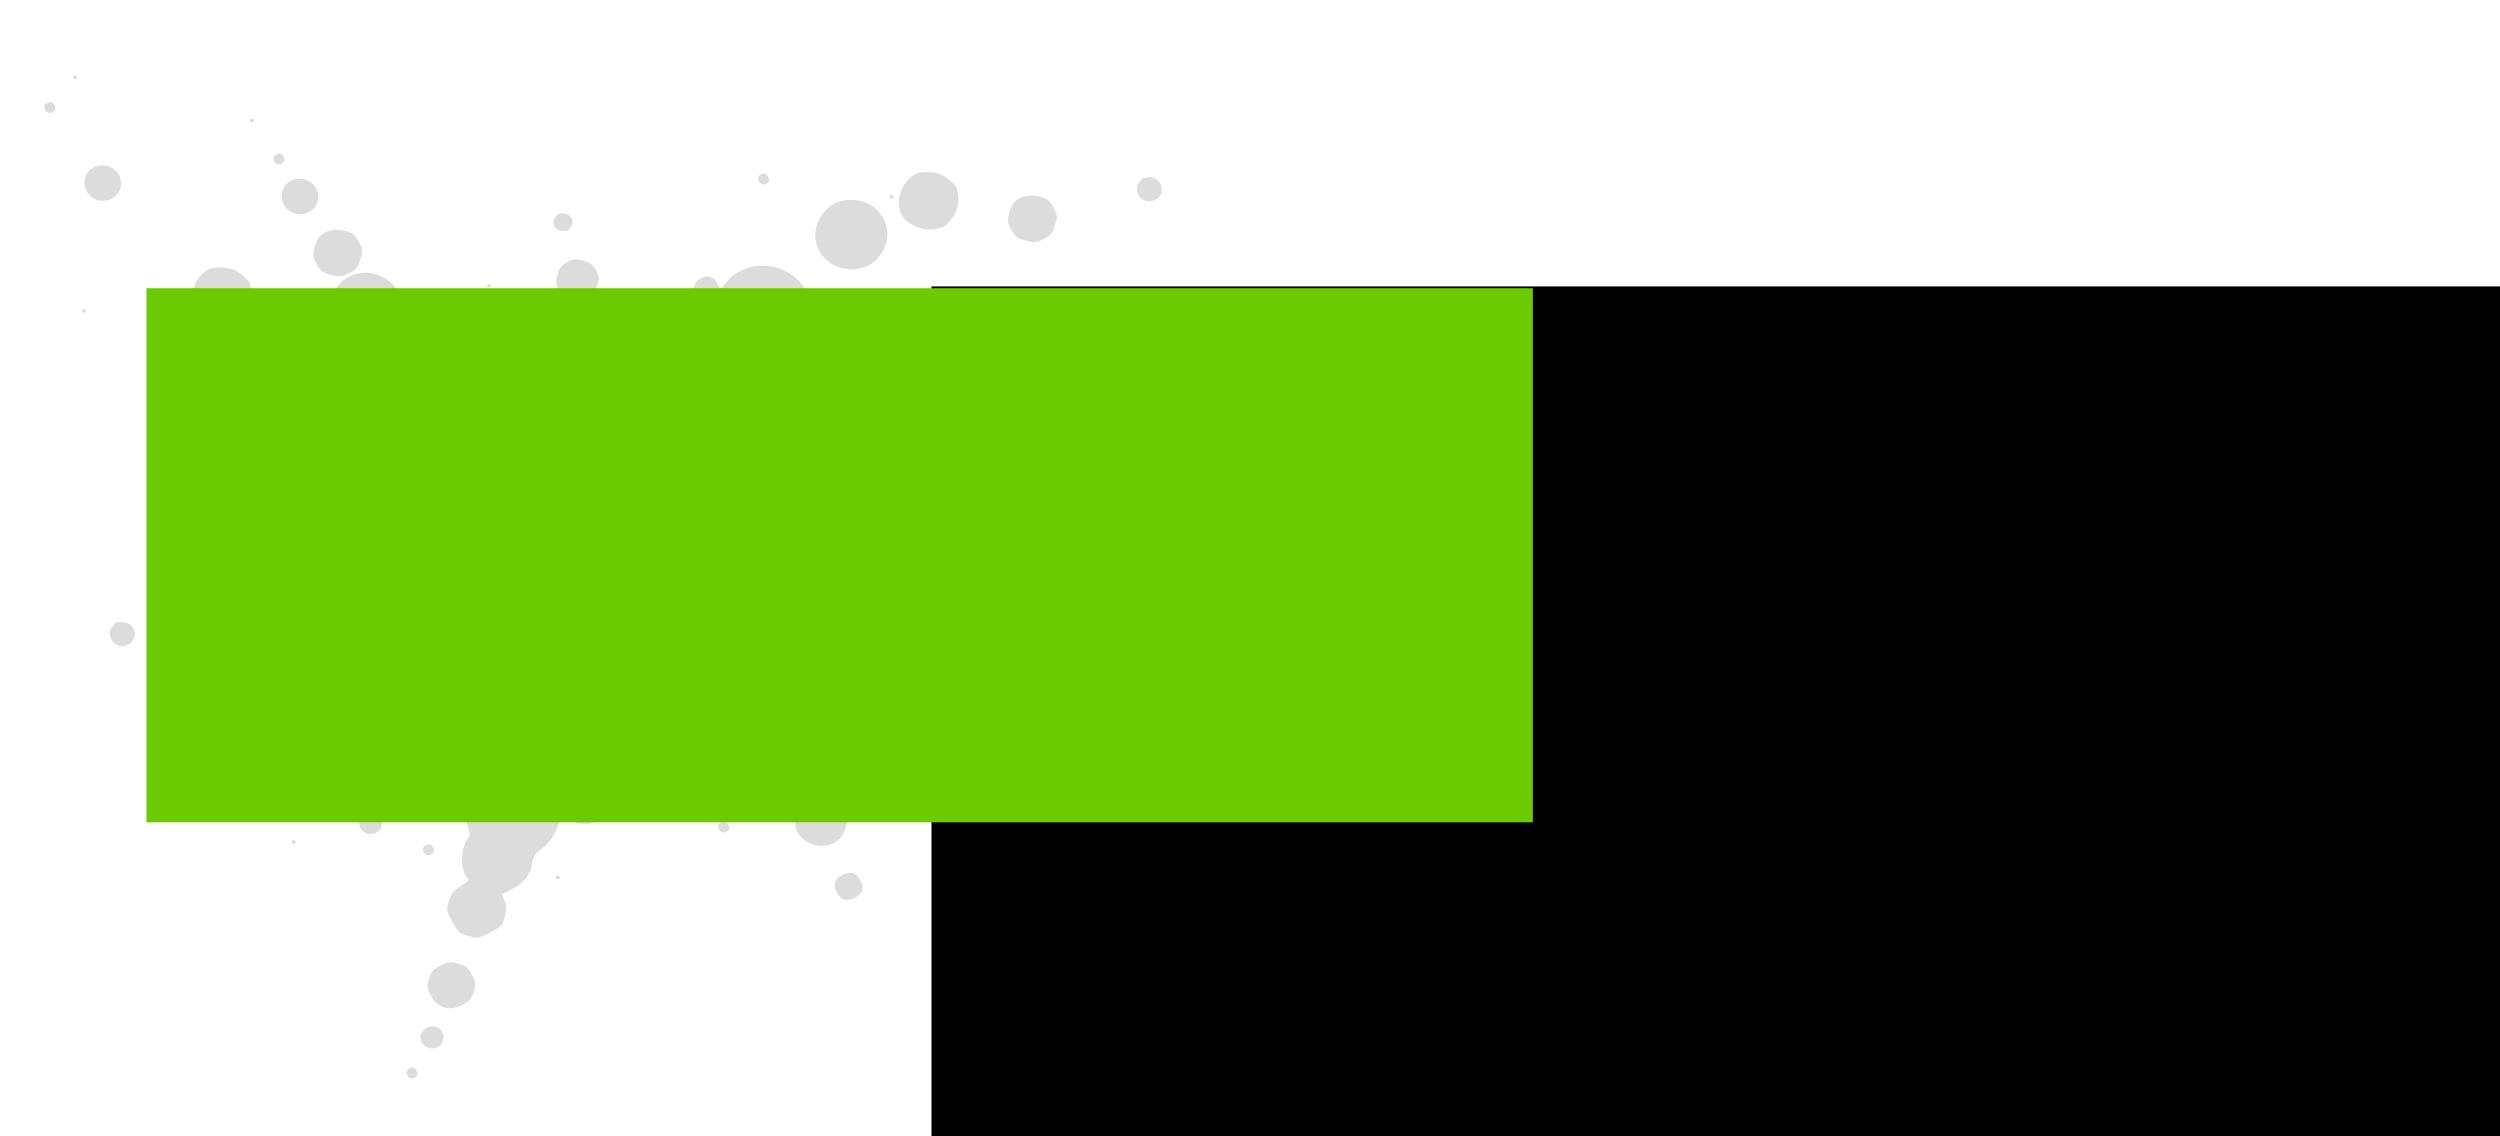 <?xml version="1.0" encoding="UTF-8" standalone="no"?>
<!-- Created with Inkscape (http://www.inkscape.org/) -->

<svg
   xmlns:dc="http://purl.org/dc/elements/1.1/"
   xmlns:cc="http://creativecommons.org/ns#"
   xmlns:rdf="http://www.w3.org/1999/02/22-rdf-syntax-ns#"
   xmlns:svg="http://www.w3.org/2000/svg"
   xmlns="http://www.w3.org/2000/svg"
   xmlns:sodipodi="http://sodipodi.sourceforge.net/DTD/sodipodi-0.dtd"
   xmlns:inkscape="http://www.inkscape.org/namespaces/inkscape"
   width="220"
   height="100"
   id="svg2"
   version="1.1"
   inkscape:version="0.91 r13725"
   sodipodi:docname="mapnificent.svg"
   inkscape:export-filename="/Users/sw/Sites/mapnificent/mapnificent/static/img/mapnificent_big.png"
   inkscape:export-xdpi="392.73001"
   inkscape:export-ydpi="392.73001"
   style="display:inline">
  <defs
     id="defs4">
    <inkscape:perspective
       sodipodi:type="inkscape:persp3d"
       inkscape:vp_x="0 : 526.18109 : 1"
       inkscape:vp_y="0 : 1000 : 0"
       inkscape:vp_z="744.09448 : 526.18109 : 1"
       inkscape:persp3d-origin="372.04724 : 350.78739 : 1"
       id="perspective10" />
    <inkscape:perspective
       id="perspective2920"
       inkscape:persp3d-origin="0.5 : 0.33333333 : 1"
       inkscape:vp_z="1 : 0.5 : 1"
       inkscape:vp_y="0 : 1000 : 0"
       inkscape:vp_x="0 : 0.5 : 1"
       sodipodi:type="inkscape:persp3d" />
    <inkscape:perspective
       id="perspective2850"
       inkscape:persp3d-origin="0.5 : 0.33333333 : 1"
       inkscape:vp_z="1 : 0.5 : 1"
       inkscape:vp_y="0 : 1000 : 0"
       inkscape:vp_x="0 : 0.5 : 1"
       sodipodi:type="inkscape:persp3d" />
  </defs>
  <sodipodi:namedview
     id="base"
     pagecolor="#ffffff"
     bordercolor="#666666"
     borderopacity="1.0"
     inkscape:pageopacity="0.0"
     inkscape:pageshadow="2"
     inkscape:zoom="4.359375"
     inkscape:cx="112.0133"
     inkscape:cy="52.207236"
     inkscape:document-units="px"
     inkscape:current-layer="g4155"
     showgrid="true"
     inkscape:window-width="1680"
     inkscape:window-height="1001"
     inkscape:window-x="0"
     inkscape:window-y="1"
     inkscape:window-maximized="1"
     showguides="true"
     inkscape:guide-bbox="true">
    <inkscape:grid
       type="xygrid"
       id="grid4149" />
    <sodipodi:guide
       position="-15,70"
       orientation="0,1"
       id="guide4151" />
    <sodipodi:guide
       position="40,30"
       orientation="0,1"
       id="guide4153" />
  </sodipodi:namedview>
  <g
     inkscape:label="Layer 1"
     inkscape:groupmode="layer"
     id="layer1"
     transform="translate(23.38,-1061.641)"
     style="display:inline">
    <flowRoot
       xml:space="preserve"
       id="flowRoot3710"
       style="font-style:normal;font-weight:normal;font-size:40px;font-family:'Bitstream Vera Sans';fill:#000000;fill-opacity:1;stroke:none"
       transform="translate(-4,998.362)"><flowRegion
         id="flowRegion3712"><rect
           id="rect3714"
           width="88"
           height="71"
           x="-353"
           y="-29" /></flowRegion><flowPara
         id="flowPara3716">MapaM</flowPara></flowRoot>    <g
       id="g4155">
      <g
         id="g4176"
         transform="translate(-0.459,-0.459)">
        <path
           style="fill:#dcdcdc;fill-opacity:1;stroke:none"
           d="m -16.459,1068.996 c 0.044,0.078 0.147,0.109 0.228,0.068 0.084,-0.041 0.114,-0.142 0.07,-0.222 -0.043,-0.079 -0.147,-0.11 -0.228,-0.068 -0.084,0.041 -0.114,0.142 -0.07,0.221 z m -2.567,2.523 c 0.057,0.451 0.436,0.652 0.775,0.411 0.228,-0.162 0.258,-0.317 0.112,-0.581 -0.146,-0.264 -0.295,-0.326 -0.56,-0.232 -0.217,0.078 -0.348,0.237 -0.327,0.401 z m 3.908,5.655 c -0.735,0.887 -0.33,2.207 0.775,2.529 1.389,0.404 2.564,-0.985 1.882,-2.223 -0.523,-0.948 -1.985,-1.117 -2.657,-0.302 z m 14.193,-4.385 c 0.043,0.078 0.147,0.109 0.228,0.069 0.084,-0.041 0.114,-0.142 0.07,-0.222 -0.043,-0.079 -0.147,-0.109 -0.228,-0.069 -0.084,0.041 -0.114,0.142 -0.07,0.222 z m 2.068,3.267 c 0.058,0.451 0.436,0.652 0.775,0.411 0.228,-0.162 0.258,-0.317 0.112,-0.581 -0.146,-0.264 -0.295,-0.326 -0.56,-0.232 -0.217,0.078 -0.348,0.238 -0.327,0.401 z m 1.097,2.298 c -0.735,0.887 -0.33,2.207 0.775,2.529 1.389,0.404 2.564,-0.985 1.882,-2.223 -0.523,-0.948 -1.985,-1.117 -2.657,-0.302 z m -17.936,11.179 c 0.043,0.079 0.147,0.109 0.228,0.068 0.084,-0.041 0.114,-0.142 0.07,-0.221 -0.043,-0.08 -0.147,-0.109 -0.228,-0.068 -0.084,0.041 -0.114,0.142 -0.07,0.221 z m 10.154,-2.816 c -0.525,0.721 -0.639,1.962 -0.246,2.675 0.113,0.204 0.515,0.582 0.895,0.839 0.743,0.504 2.026,0.609 2.765,0.225 0.738,-0.384 1.361,-1.477 1.341,-2.356 -0.01,-0.449 -0.11,-0.984 -0.223,-1.188 -0.113,-0.204 -0.515,-0.582 -0.895,-0.84 -0.743,-0.504 -2.026,-0.609 -2.765,-0.225 -0.211,0.11 -0.604,0.501 -0.872,0.87 z m 10.702,-3.765 c -0.126,0.155 -0.317,0.592 -0.425,0.971 -0.164,0.574 -0.131,0.808 0.194,1.397 0.346,0.627 0.49,0.737 1.252,0.959 0.765,0.222 0.945,0.207 1.603,-0.134 0.658,-0.342 0.771,-0.478 1.005,-1.219 0.234,-0.741 0.219,-0.915 -0.131,-1.55 -0.347,-0.629 -0.494,-0.744 -1.216,-0.954 -0.87,-0.253 -1.829,-0.03 -2.283,0.53 z m -13.028,10.193 c 0.057,0.451 0.436,0.651 0.775,0.411 0.228,-0.162 0.258,-0.317 0.112,-0.581 -0.146,-0.264 -0.295,-0.326 -0.56,-0.232 -0.217,0.078 -0.348,0.237 -0.327,0.402 z m 14.653,-5.853 c -1.071,1.368 -0.893,3.184 0.411,4.21 0.627,0.493 1.361,0.754 2.095,0.745 l 0.537,-0.01 -0.367,0.727 c -0.38,0.753 -0.51,2.005 -0.29,2.8 0.18,0.651 -0.215,0.628 -0.755,-0.042 -1.189,-1.483 -3.334,-1.885 -4.916,-0.921 -1.168,0.712 -1.777,1.781 -1.765,3.101 l 0.009,1.012 -0.819,0.551 c -1.011,0.68 -1.452,1.271 -1.881,2.517 -0.258,0.75 -0.474,1.066 -0.97,1.417 -0.351,0.248 -0.845,0.805 -1.097,1.236 -0.441,0.753 -0.726,2.381 -0.491,2.807 0.075,0.136 0.007,0.214 -0.205,0.237 -1.356,0.146 -2.476,1.151 -2.787,2.502 -0.715,3.111 3.568,4.999 5.579,2.46 0.252,-0.318 0.526,-0.887 0.61,-1.266 l 0.152,-0.689 0.727,0.011 c 1.57,0.029 3.033,-0.824 3.794,-2.209 0.264,-0.48 0.537,-0.84 0.609,-0.8 0.073,0.037 0.434,0.46 0.806,0.934 0.372,0.474 0.92,1.054 1.218,1.289 0.298,0.235 0.822,0.878 1.164,1.429 1.038,1.673 2.68,2.863 4.571,3.313 1.372,0.324 1.518,0.471 1.497,1.476 -0.01,0.474 -0.111,0.909 -0.224,0.968 -0.618,0.32 -1.567,1.659 -1.88,2.652 -1.095,3.472 1.936,7 5.6,6.516 0.549,-0.073 1.053,-0.16 1.119,-0.194 0.065,-0.036 0.187,0.329 0.268,0.808 0.115,0.678 0.052,1.071 -0.285,1.775 -0.299,0.624 -0.429,1.269 -0.419,2.084 0.008,0.649 -0.066,1.434 -0.164,1.744 -0.236,0.748 -0.207,1.764 0.073,2.552 0.138,0.389 0.147,0.682 0.022,0.747 -0.113,0.058 -0.326,0.489 -0.473,0.957 -0.277,0.877 -0.099,2.19 0.355,2.618 0.194,0.183 0.113,0.283 -0.573,0.714 -0.687,0.43 -0.835,0.615 -1.056,1.315 -0.247,0.783 -0.236,0.854 0.296,1.819 0.534,0.968 0.584,1.012 1.415,1.254 0.831,0.242 0.898,0.231 1.902,-0.289 0.995,-0.516 1.051,-0.575 1.291,-1.335 0.178,-0.566 0.181,-0.977 0.01,-1.423 l -0.241,-0.627 0.849,-0.422 c 1.065,-0.529 1.678,-1.31 1.807,-2.302 0.077,-0.596 0.208,-0.816 0.683,-1.152 0.777,-0.549 1.382,-1.412 1.647,-2.349 l 0.216,-0.763 0.602,0.371 c 2.286,1.409 4.985,-0.897 3.724,-3.183 -0.44,-0.798 -1.23,-1.275 -2.171,-1.311 l -0.692,-0.026 0.538,-0.692 c 0.634,-0.816 1.094,-2.371 0.964,-3.256 -0.093,-0.629 -0.048,-0.713 0.709,-1.316 0.399,-0.317 0.412,-0.313 0.622,0.206 0.118,0.292 0.415,0.715 0.661,0.941 0.399,0.367 0.437,0.488 0.364,1.147 -0.045,0.405 0.012,0.906 0.126,1.112 0.445,0.804 1.928,1.243 2.753,0.815 0.76,-0.394 1.276,-1.859 0.899,-2.548 -0.084,-0.152 0.032,-0.451 0.294,-0.762 0.58,-0.687 0.743,-1.165 0.691,-2.022 -0.074,-1.219 -0.904,-2.266 -2.106,-2.656 l -0.497,-0.162 0.532,-0.276 c 0.439,-0.228 0.582,-0.223 0.816,0.026 0.156,0.166 0.683,0.478 1.172,0.692 l 0.889,0.39 0.002,0.782 c 0.003,1.092 0.916,2.763 1.838,3.362 0.799,0.519 2.192,0.864 3.014,0.747 l 0.62,-0.088 0.005,1.007 c 0.006,1.281 0.365,1.938 1.445,2.649 0.679,0.447 1.033,0.549 1.856,0.54 0.589,-0.01 1.254,-0.135 1.58,-0.304 0.326,-0.169 0.805,-0.635 1.138,-1.106 0.465,-0.659 0.573,-1.002 0.567,-1.797 -0.004,-0.558 -0.134,-1.214 -0.301,-1.515 -0.445,-0.807 -1.748,-1.62 -2.658,-1.659 l -0.768,-0.034 0.227,-0.66 c 0.387,-1.122 0.294,-2.014 -0.327,-3.156 -0.377,-0.692 -0.746,-1.159 -1.163,-1.47 l -0.611,-0.455 0.205,-0.889 c 0.395,-1.718 -0.251,-3.787 -1.537,-4.924 -0.309,-0.273 -0.739,-0.818 -0.956,-1.212 -0.332,-0.602 -0.365,-0.844 -0.206,-1.535 0.104,-0.451 0.185,-1.127 0.18,-1.501 -0.005,-0.375 0.101,-0.972 0.236,-1.327 0.134,-0.355 0.21,-1.038 0.169,-1.518 l -0.075,-0.872 0.607,-0.116 c 1.843,-0.353 2.695,-3.013 1.396,-4.356 -0.37,-0.383 -0.463,-0.558 -0.376,-0.706 0.08,-0.134 0.274,-0.01 0.61,0.393 1.244,1.488 3.51,1.121 4.071,-0.659 0.396,-1.255 -0.221,-2.354 -1.538,-2.737 -0.426,-0.124 -0.873,-0.174 -0.994,-0.109 -0.246,0.128 -0.419,-0.073 -0.272,-0.317 0.053,-0.087 0.032,-0.603 -0.047,-1.144 l -0.143,-0.985 0.904,-0.407 c 2.878,-1.296 3.255,-5.18 0.675,-6.948 -1.854,-1.271 -4.446,-0.949 -5.765,0.715 l -0.47,0.593 -0.257,-0.5 c -0.319,-0.621 -0.863,-0.797 -1.475,-0.48 -0.589,0.306 -0.756,0.835 -0.443,1.403 0.309,0.561 0.858,0.728 1.424,0.434 l 0.438,-0.228 -0.112,0.78 c -0.062,0.429 -0.099,0.855 -0.083,0.946 0.018,0.099 -0.283,0.213 -0.745,0.282 -1.965,0.296 -3.63,1.745 -4.222,3.678 -0.35,1.141 -0.373,1.173 -0.689,0.941 -0.485,-0.357 -1.955,-0.896 -3.005,-1.102 -1.146,-0.225 -1.188,-0.259 -0.835,-0.707 0.686,-0.868 0.205,-2.592 -0.899,-3.219 -1.885,-1.07 -4.404,1.081 -3.399,2.904 0.182,0.329 0.144,0.398 -0.365,0.662 l -0.568,0.295 -0.427,-0.794 c -0.393,-0.729 -0.497,-0.814 -1.289,-1.045 -0.763,-0.222 -0.946,-0.207 -1.597,0.132 -0.631,0.327 -0.771,0.488 -0.982,1.122 l -0.247,0.74 -0.557,-0.562 c -0.684,-0.69 -1.946,-1.364 -2.733,-1.46 -0.49,-0.064 -0.635,-0.17 -0.879,-0.656 -0.343,-0.687 -0.828,-0.887 -1.469,-0.605 -0.242,0.107 -0.888,0.159 -1.433,0.117 -0.546,-0.043 -1.127,-0.01 -1.291,0.078 -0.263,0.137 -0.274,0.072 -0.087,-0.557 0.413,-1.392 0.041,-2.611 -1.037,-3.398 -1.454,-1.061 -3.375,-0.835 -4.438,0.523 z m 25.469,33.3 c 0.093,0.056 0.063,0.152 -0.07,0.221 -0.133,0.069 -0.236,0.039 -0.228,-0.068 0.007,-0.106 0.039,-0.205 0.07,-0.222 0.031,-0.017 0.134,0.014 0.228,0.068 z m -34.598,-25.386 c -0.582,0.671 0.081,1.817 0.986,1.703 0.985,-0.124 1.342,-1.257 0.595,-1.885 -0.262,-0.22 -1.128,-0.319 -1.293,-0.144 -0.011,0.014 -0.142,0.162 -0.288,0.33 z m 28.181,-13.786 c -0.061,0.192 -0.043,0.469 0.038,0.616 0.081,0.147 0.309,0.315 0.507,0.372 0.197,0.059 0.484,0.04 0.637,-0.036 0.152,-0.078 0.327,-0.301 0.387,-0.492 0.061,-0.192 0.043,-0.468 -0.038,-0.616 -0.081,-0.147 -0.309,-0.315 -0.507,-0.372 -0.197,-0.059 -0.484,-0.039 -0.637,0.036 -0.153,0.079 -0.327,0.3 -0.387,0.492 z m -35.528,20.742 c 0.043,0.079 0.147,0.109 0.228,0.068 0.084,-0.041 0.114,-0.142 0.07,-0.221 -0.043,-0.08 -0.147,-0.109 -0.228,-0.068 -0.084,0.041 -0.114,0.142 -0.07,0.222 z m 29.651,-14.834 c 0.043,0.079 0.147,0.109 0.228,0.068 0.08,-0.047 0.113,-0.142 0.07,-0.222 -0.044,-0.079 -0.147,-0.109 -0.228,-0.068 -0.084,0.041 -0.114,0.142 -0.07,0.222 z m -19.819,11.769 c 0.044,0.079 0.147,0.109 0.228,0.068 0.084,-0.041 0.114,-0.142 0.07,-0.222 -0.043,-0.079 -0.147,-0.109 -0.228,-0.068 -0.084,0.041 -0.114,0.142 -0.07,0.221 z M 26.151,1086.229 c -0.195,0.617 -0.178,0.862 0.096,1.358 0.273,0.496 0.474,0.646 1.111,0.831 0.638,0.186 0.891,0.168 1.405,-0.098 0.514,-0.267 0.67,-0.461 0.865,-1.079 0.195,-0.617 0.178,-0.862 -0.096,-1.358 -0.273,-0.496 -0.474,-0.646 -1.111,-0.831 -0.638,-0.185 -0.891,-0.168 -1.405,0.098 -0.514,0.267 -0.67,0.461 -0.865,1.079 z m 17.638,-8.408 c 0.057,0.451 0.436,0.652 0.775,0.411 0.228,-0.162 0.258,-0.317 0.112,-0.581 -0.146,-0.264 -0.295,-0.326 -0.56,-0.232 -0.217,0.078 -0.348,0.237 -0.327,0.401 z m -50.013,28.108 c -0.582,0.672 0.081,1.818 0.986,1.703 0.985,-0.125 1.342,-1.256 0.595,-1.885 -0.262,-0.221 -1.128,-0.319 -1.293,-0.143 -0.011,0.014 -0.142,0.162 -0.288,0.33 z M 32.651,1089.45 c 0.044,0.078 0.147,0.109 0.228,0.068 0.083,-0.04 0.114,-0.142 0.07,-0.222 -0.043,-0.079 -0.147,-0.109 -0.228,-0.068 -0.084,0.041 -0.113,0.142 -0.07,0.222 z m 16.867,-8.59 c -1.735,2.218 -0.01,5.193 2.854,4.921 0.857,-0.081 1.476,-0.402 2.021,-1.049 1.859,-2.204 0.149,-5.304 -2.772,-5.027 -0.888,0.084 -1.55,0.448 -2.103,1.156 z m 7.143,-2.53 c -0.525,0.721 -0.639,1.962 -0.246,2.675 0.393,0.712 1.521,1.309 2.43,1.286 0.465,-0.013 1.018,-0.112 1.23,-0.221 0.212,-0.11 0.604,-0.501 0.872,-0.87 0.525,-0.721 0.639,-1.962 0.246,-2.675 -0.112,-0.204 -0.515,-0.582 -0.895,-0.839 -0.743,-0.504 -2.026,-0.609 -2.765,-0.225 -0.211,0.11 -0.604,0.501 -0.872,0.87 z m -1.269,1.168 c 0.044,0.079 0.147,0.109 0.228,0.068 0.084,-0.041 0.114,-0.142 0.07,-0.221 -0.044,-0.079 -0.147,-0.109 -0.228,-0.068 -0.084,0.041 -0.114,0.142 -0.07,0.221 z m -68.435,37.749 c -0.583,0.672 0.081,1.817 0.986,1.703 0.985,-0.125 1.342,-1.256 0.595,-1.885 -0.262,-0.22 -1.128,-0.319 -1.293,-0.144 -0.011,0.014 -0.142,0.162 -0.288,0.33 z m 5.336,-2.778 c 0.043,0.079 0.147,0.109 0.228,0.068 0.084,-0.041 0.114,-0.142 0.07,-0.222 -0.043,-0.079 -0.147,-0.109 -0.228,-0.068 -0.084,0.041 -0.114,0.142 -0.07,0.221 z m 0.306,0.38 c -0.126,0.155 -0.317,0.592 -0.425,0.971 -0.164,0.573 -0.131,0.808 0.194,1.397 0.346,0.627 0.49,0.737 1.252,0.959 0.765,0.223 0.945,0.208 1.603,-0.134 0.658,-0.342 0.771,-0.479 1.005,-1.219 0.234,-0.741 0.219,-0.915 -0.131,-1.55 -0.347,-0.629 -0.494,-0.744 -1.216,-0.954 -0.87,-0.253 -1.829,-0.03 -2.283,0.53 z m 73.693,-34.913 c -0.126,0.155 -0.317,0.592 -0.424,0.971 -0.164,0.573 -0.131,0.808 0.194,1.397 0.346,0.627 0.49,0.737 1.252,0.959 0.765,0.222 0.945,0.208 1.603,-0.134 0.659,-0.341 0.771,-0.478 1.005,-1.219 0.234,-0.741 0.219,-0.915 -0.131,-1.55 -0.347,-0.629 -0.494,-0.744 -1.216,-0.954 -0.87,-0.253 -1.829,-0.03 -2.283,0.53 z m -70.187,38.833 c -0.545,0.697 -0.749,1.389 -0.665,2.261 0.219,2.262 3.065,3.474 4.987,2.123 l 0.577,-0.405 0.439,0.934 c 1.91,4.07 8.161,2.614 8.038,-1.873 -0.082,-2.959 -3.434,-4.828 -6.155,-3.43 -0.434,0.225 -0.972,0.621 -1.193,0.884 l -0.403,0.477 -0.297,-0.531 c -0.163,-0.292 -0.564,-0.726 -0.89,-0.964 -1.454,-1.061 -3.376,-0.834 -4.438,0.523 z m 81.231,-40.652 c -0.146,0.169 -0.24,0.504 -0.209,0.745 0.125,0.954 1.292,1.294 1.947,0.568 0.622,-0.69 -0.023,-1.844 -0.964,-1.725 -0.255,0.033 -0.474,0.069 -0.486,0.082 -0.011,0.014 -0.142,0.162 -0.289,0.33 z m -28.431,15.252 c -0.156,0.121 -0.367,0.504 -0.469,0.852 -0.417,1.432 1.128,2.615 2.492,1.907 1.373,-0.713 1.203,-2.656 -0.267,-3.057 -0.674,-0.181 -1.262,-0.086 -1.756,0.298 z m 9.759,-4.456 c 0.044,0.079 0.147,0.109 0.228,0.068 0.084,-0.041 0.114,-0.142 0.07,-0.222 -0.044,-0.079 -0.147,-0.109 -0.228,-0.068 -0.084,0.041 -0.114,0.142 -0.07,0.222 z m -4.528,2.788 c 0.019,0.143 0.138,0.398 0.267,0.568 0.194,0.256 0.323,0.263 0.756,0.036 0.498,-0.258 0.51,-0.294 0.245,-0.775 -0.256,-0.464 -0.319,-0.487 -0.789,-0.297 -0.343,0.139 -0.502,0.29 -0.478,0.466 z m -51.361,44.56 c 0.044,0.079 0.147,0.109 0.228,0.068 0.084,-0.041 0.114,-0.142 0.07,-0.222 -0.043,-0.078 -0.147,-0.109 -0.228,-0.068 -0.084,0.041 -0.114,0.142 -0.07,0.221 z m 5.936,-2.001 c -0.22,0.849 0.684,1.529 1.482,1.115 0.765,-0.397 0.614,-1.599 -0.225,-1.8 -0.534,-0.127 -1.131,0.198 -1.258,0.685 z m 5.596,2.579 c 0.057,0.451 0.436,0.651 0.775,0.411 0.228,-0.162 0.258,-0.317 0.112,-0.581 -0.146,-0.264 -0.295,-0.326 -0.561,-0.232 -0.217,0.078 -0.348,0.238 -0.327,0.401 z m 34.844,-15.874 c 0.019,0.142 0.138,0.398 0.267,0.568 0.194,0.256 0.323,0.263 0.756,0.036 0.498,-0.258 0.51,-0.294 0.245,-0.775 -0.256,-0.464 -0.319,-0.487 -0.789,-0.297 -0.343,0.139 -0.502,0.29 -0.478,0.466 z m -16.441,11.548 c -0.401,1.27 0.96,2.348 2.17,1.72 0.766,-0.398 1.036,-1.255 0.629,-1.994 -0.644,-1.167 -2.399,-0.996 -2.799,0.274 z m -6.699,6.879 c 0.043,0.079 0.147,0.109 0.228,0.068 0.084,-0.041 0.114,-0.142 0.07,-0.221 -0.044,-0.079 -0.147,-0.109 -0.228,-0.068 -0.084,0.041 -0.114,0.142 -0.07,0.222 z m -11.179,8.84 c -0.209,0.663 -0.188,0.843 0.176,1.502 0.599,1.086 1.619,1.383 2.745,0.799 0.684,-0.355 0.804,-0.493 1.014,-1.156 0.209,-0.663 0.188,-0.842 -0.175,-1.502 -0.364,-0.66 -0.506,-0.776 -1.191,-0.975 -0.685,-0.199 -0.87,-0.178 -1.554,0.177 -0.684,0.355 -0.805,0.493 -1.014,1.156 z m 25.452,-13.39 c 0.057,0.451 0.436,0.652 0.775,0.411 0.228,-0.162 0.258,-0.317 0.112,-0.581 -0.146,-0.264 -0.295,-0.326 -0.56,-0.232 -0.217,0.078 -0.348,0.238 -0.327,0.402 z m 7.427,-2.141 c -0.168,0.135 -0.409,0.575 -0.536,0.979 -0.397,1.258 0.21,2.368 1.499,2.743 1.282,0.373 2.435,-0.225 2.827,-1.467 0.691,-2.191 -1.928,-3.75 -3.789,-2.254 z m -33.588,20.424 c -0.22,0.849 0.684,1.529 1.483,1.115 0.764,-0.397 0.614,-1.599 -0.225,-1.8 -0.534,-0.128 -1.131,0.198 -1.258,0.685 z m -1.269,3.364 c 0.057,0.451 0.436,0.651 0.775,0.411 0.228,-0.162 0.258,-0.317 0.112,-0.581 -0.146,-0.264 -0.295,-0.326 -0.561,-0.232 -0.217,0.078 -0.348,0.237 -0.327,0.401 z m 37.693,-16.711 c -0.135,0.53 0.35,1.379 0.861,1.501 0.547,0.13 1.428,-0.345 1.556,-0.84 0.135,-0.53 -0.35,-1.379 -0.861,-1.501 -0.547,-0.131 -1.428,0.345 -1.556,0.84 z m -42.766,22.969 c 0.044,0.079 0.147,0.109 0.228,0.068 0.084,-0.041 0.114,-0.142 0.07,-0.222 -0.044,-0.078 -0.147,-0.109 -0.228,-0.068 -0.084,0.041 -0.114,0.142 -0.07,0.222 z"
           id="path3700"
           inkscape:connector-curvature="0" />
        <g
           id="g4166">
          <flowRoot
             transform="translate(391.051,1288.304)"
             style="font-style:normal;font-weight:normal;font-size:40px;font-family:'Bitstream Vera Sans';fill:#000000;fill-opacity:1;stroke:none"
             id="flowRoot3702"
             xml:space="preserve"><flowRegion
               id="flowRegion3704"><rect
                 y="-201"
                 x="-332"
                 height="145"
                 width="357"
                 id="rect3706" /></flowRegion><flowPara
               style="font-style:normal;font-variant:normal;font-weight:500;font-stretch:normal;font-size:36px;font-family:NeoSans;-inkscape-font-specification:'NeoSans Medium'"
               id="flowPara3708">nificent</flowPara></flowRoot>          <flowRoot
             transform="translate(287.971,1124.464)"
             style="font-style:normal;font-weight:normal;font-size:40px;font-family:'Bitstream Vera Sans';fill:#6cca00;fill-opacity:1;stroke:none"
             id="flowRoot3718"
             xml:space="preserve"><flowRegion
               id="flowRegion3720"><rect
                 style="fill:#6cca00;fill-opacity:1"
                 y="-37"
                 x="-298"
                 height="47"
                 width="122"
                 id="rect3722" /></flowRegion><flowPara
               style="font-style:normal;font-variant:normal;font-weight:500;font-stretch:normal;font-size:36px;font-family:NeoSans;-inkscape-font-specification:'NeoSans Medium';fill:#6cca00;fill-opacity:1"
               id="flowPara3724">Map</flowPara></flowRoot>        </g>
      </g>
    </g>
  </g>
</svg>
